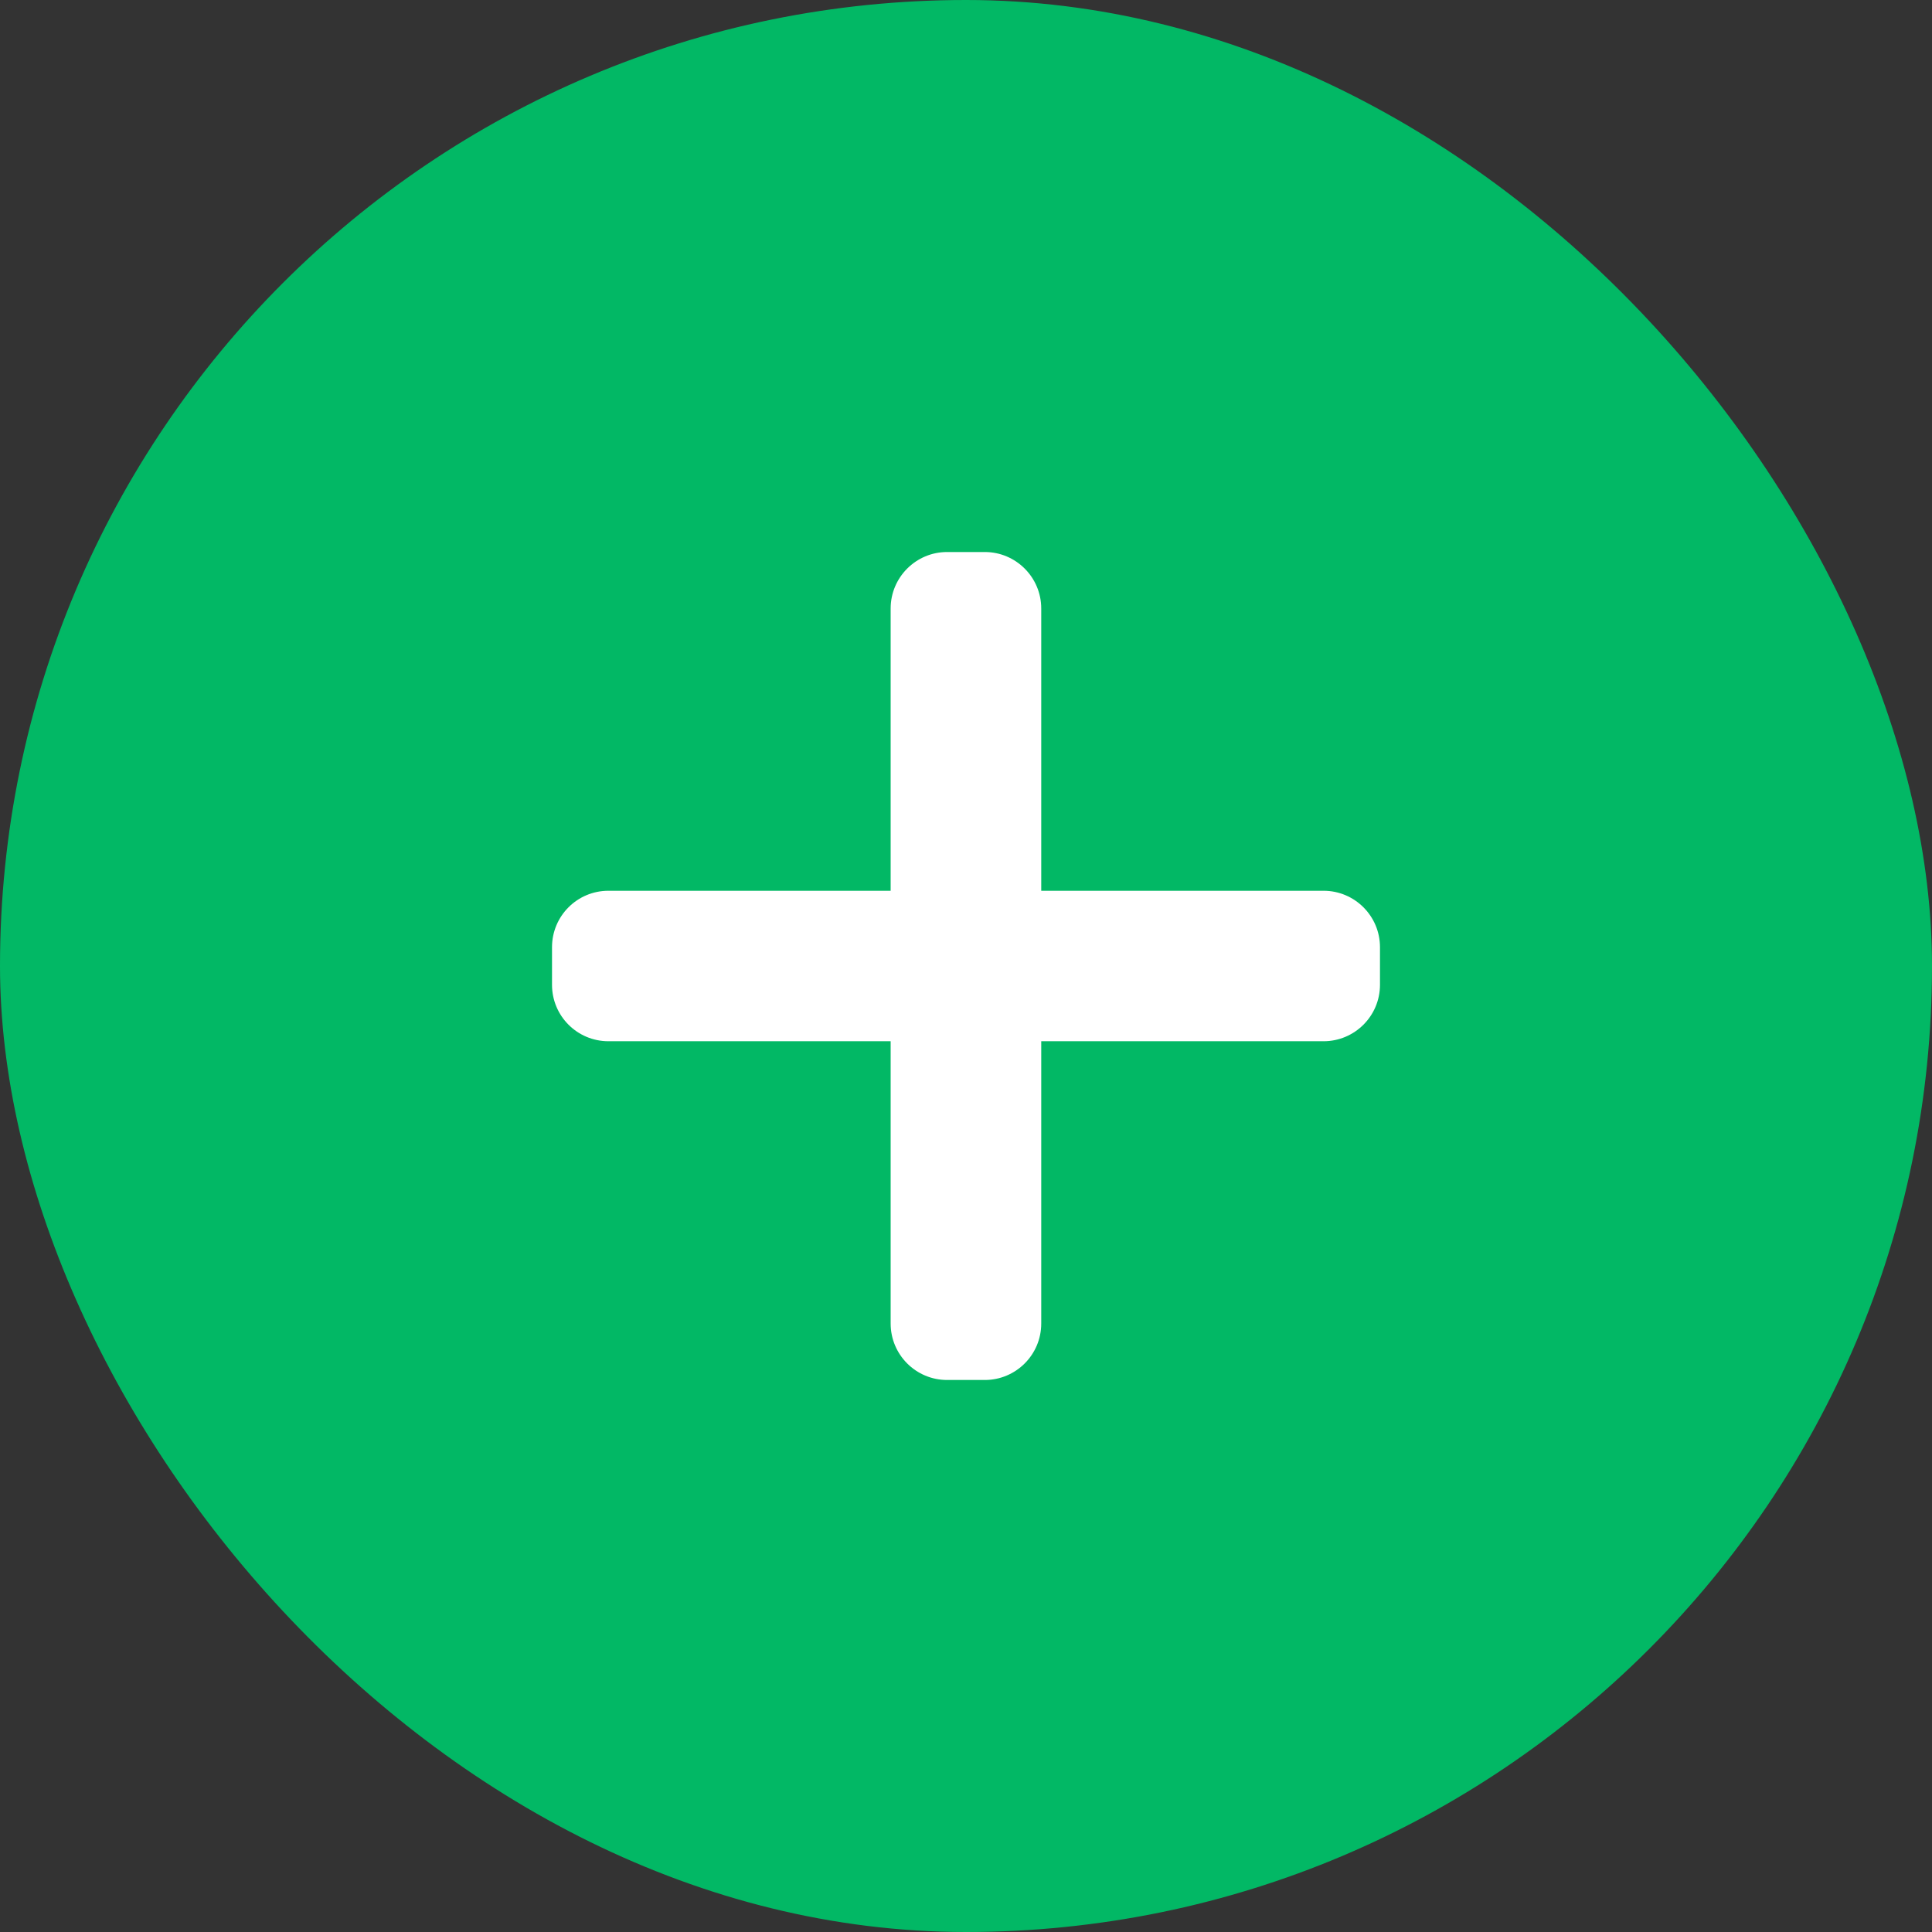 <svg width="18" height="18" viewBox="0 0 18 18" fill="none" xmlns="http://www.w3.org/2000/svg">
<rect x="0" y="0" width="18" height="18" fill="#333333" stroke="none"/>
<g clip-path="url(#clip0)">
<rect width="18" height="18" rx="9" fill="#02B865"/>
<g clip-path="url(#clip1)">
<path d="M12.331 8.299H9.701V5.669C9.701 5.379 9.465 5.143 9.175 5.143H8.824C8.534 5.143 8.298 5.379 8.298 5.669V8.299H5.669C5.378 8.299 5.143 8.534 5.143 8.825V9.175C5.143 9.466 5.378 9.701 5.669 9.701H8.298V12.331C8.298 12.622 8.534 12.857 8.824 12.857H9.175C9.465 12.857 9.701 12.622 9.701 12.331V9.701H12.331C12.621 9.701 12.857 9.466 12.857 9.175V8.825C12.857 8.534 12.621 8.299 12.331 8.299Z" fill="white"/>
</g>
</g>
<defs>
<clipPath id="clip0">
<rect width="18" height="18" rx="9" fill="white"/>
</clipPath>
<clipPath id="clip1">
<rect width="7.714" height="7.714" fill="white" transform="translate(5.143 5.143)"/>
</clipPath>
</defs>
</svg>
